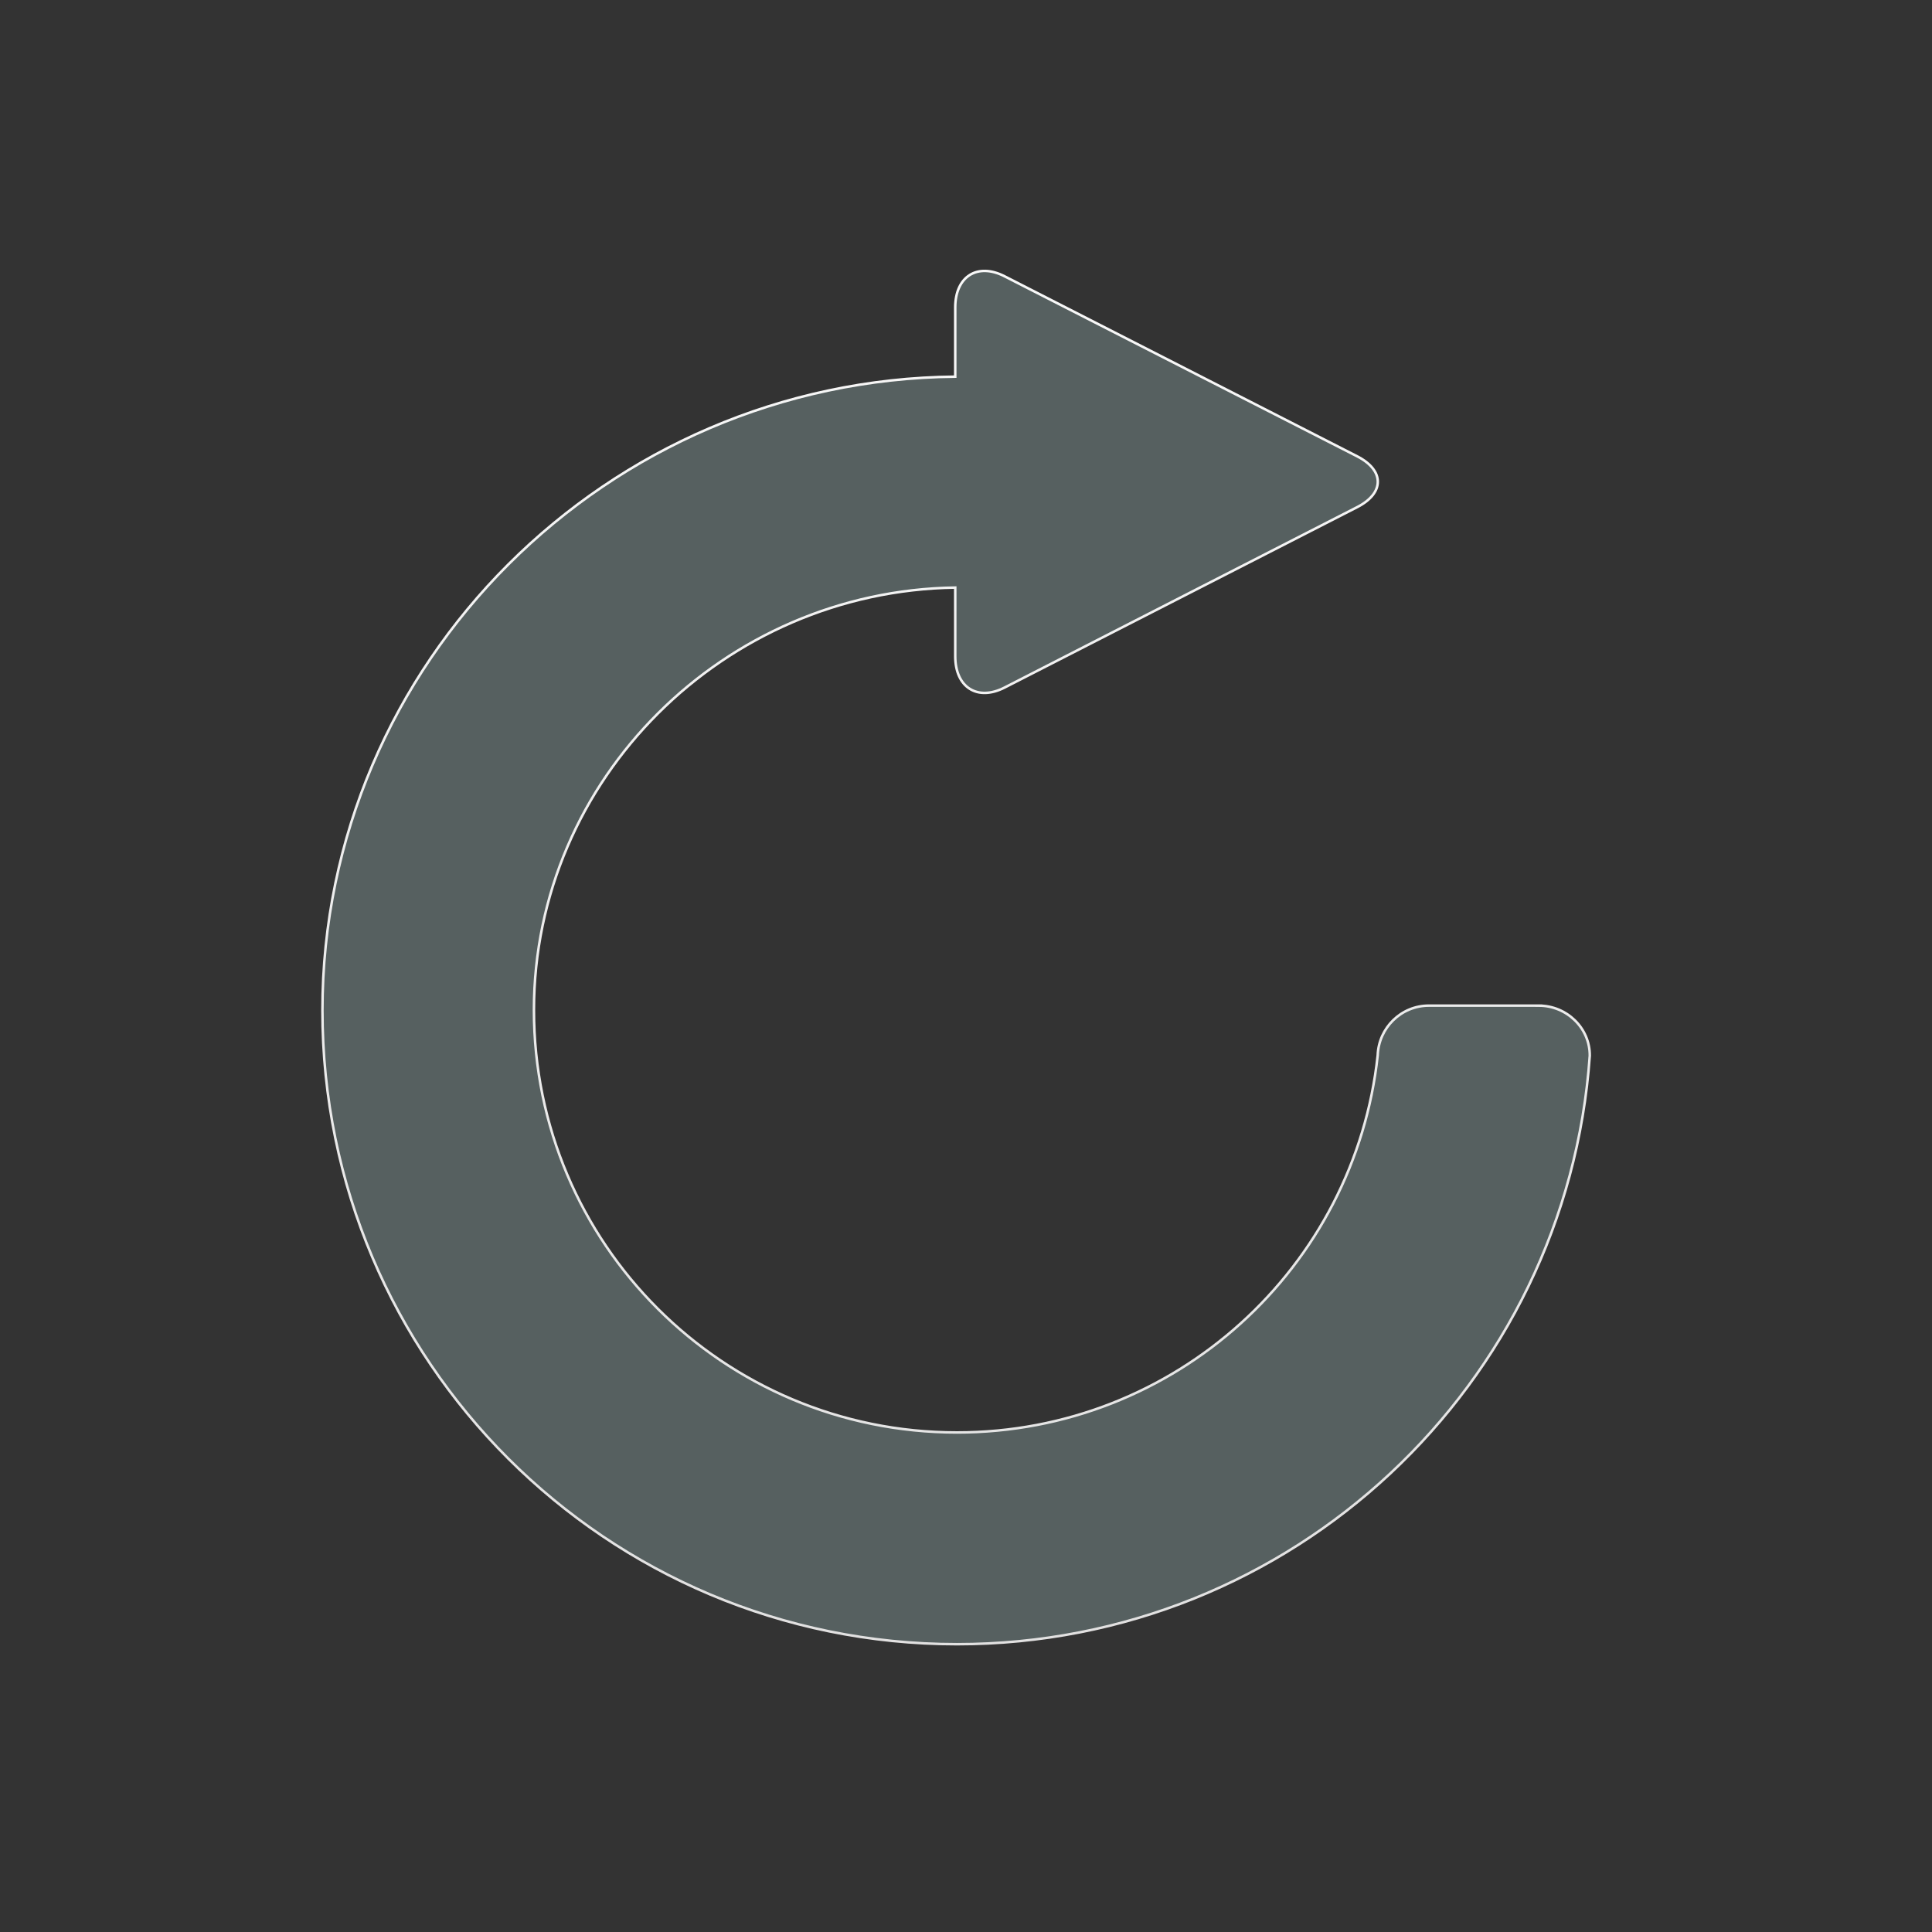 <svg xmlns="http://www.w3.org/2000/svg" viewBox="0 0 22 22"><rect x="0" y="0" width="22" height="22" fill="#333333" stroke="none"/><defs><linearGradient gradientUnits="userSpaceOnUse" y2="517.8" x2="0" y1="545.8"><stop stop-color="#3889e9"/><stop offset="1" stop-color="#5ea5fb"/></linearGradient><linearGradient gradientUnits="userSpaceOnUse" y2="-409.58" x2="291.65" y1="970.76" x1="301.25" id="0"><stop stop-color="#dbdada"/><stop offset="1" stop-color="#fff"/></linearGradient></defs><circle cx="400.57" cy="531.8" r="14" fill="#5ea5fb" fill-opacity="0" transform="matrix(.57 0 0 .57-217.27-292.04)"/><path d="m648.3 306.84h-69.51c-17.59 0-31.784 14.07-32.391 31.419-14.437 134.17-127.98 238.62-266.16 238.62-147.88 0-267.62-119.61-267.62-267.25 0-146.3 120.58-265.19 266.52-267.25v43.43c0 19.775 14.07 28.63 31.3 19.775l223.09-114.15c17.226-8.857 17.226-23.17 0-32.03l-223.09-113.91c-17.226-8.855-31.3 0-31.3 19.653v43.793c-219.94 2.063-400.33 180.88-400.33 400.94 0 221.39 179.66 400.94 401.42 400.94 212.06 0 385.77-164.14 400.33-372.31.121-17.469-14.558-31.663-32.27-31.663z" fill="#566060" stroke="url(#0)" stroke-width="1.586" transform="matrix(.018 0 0 .018 5.853 5.928)"/></svg>